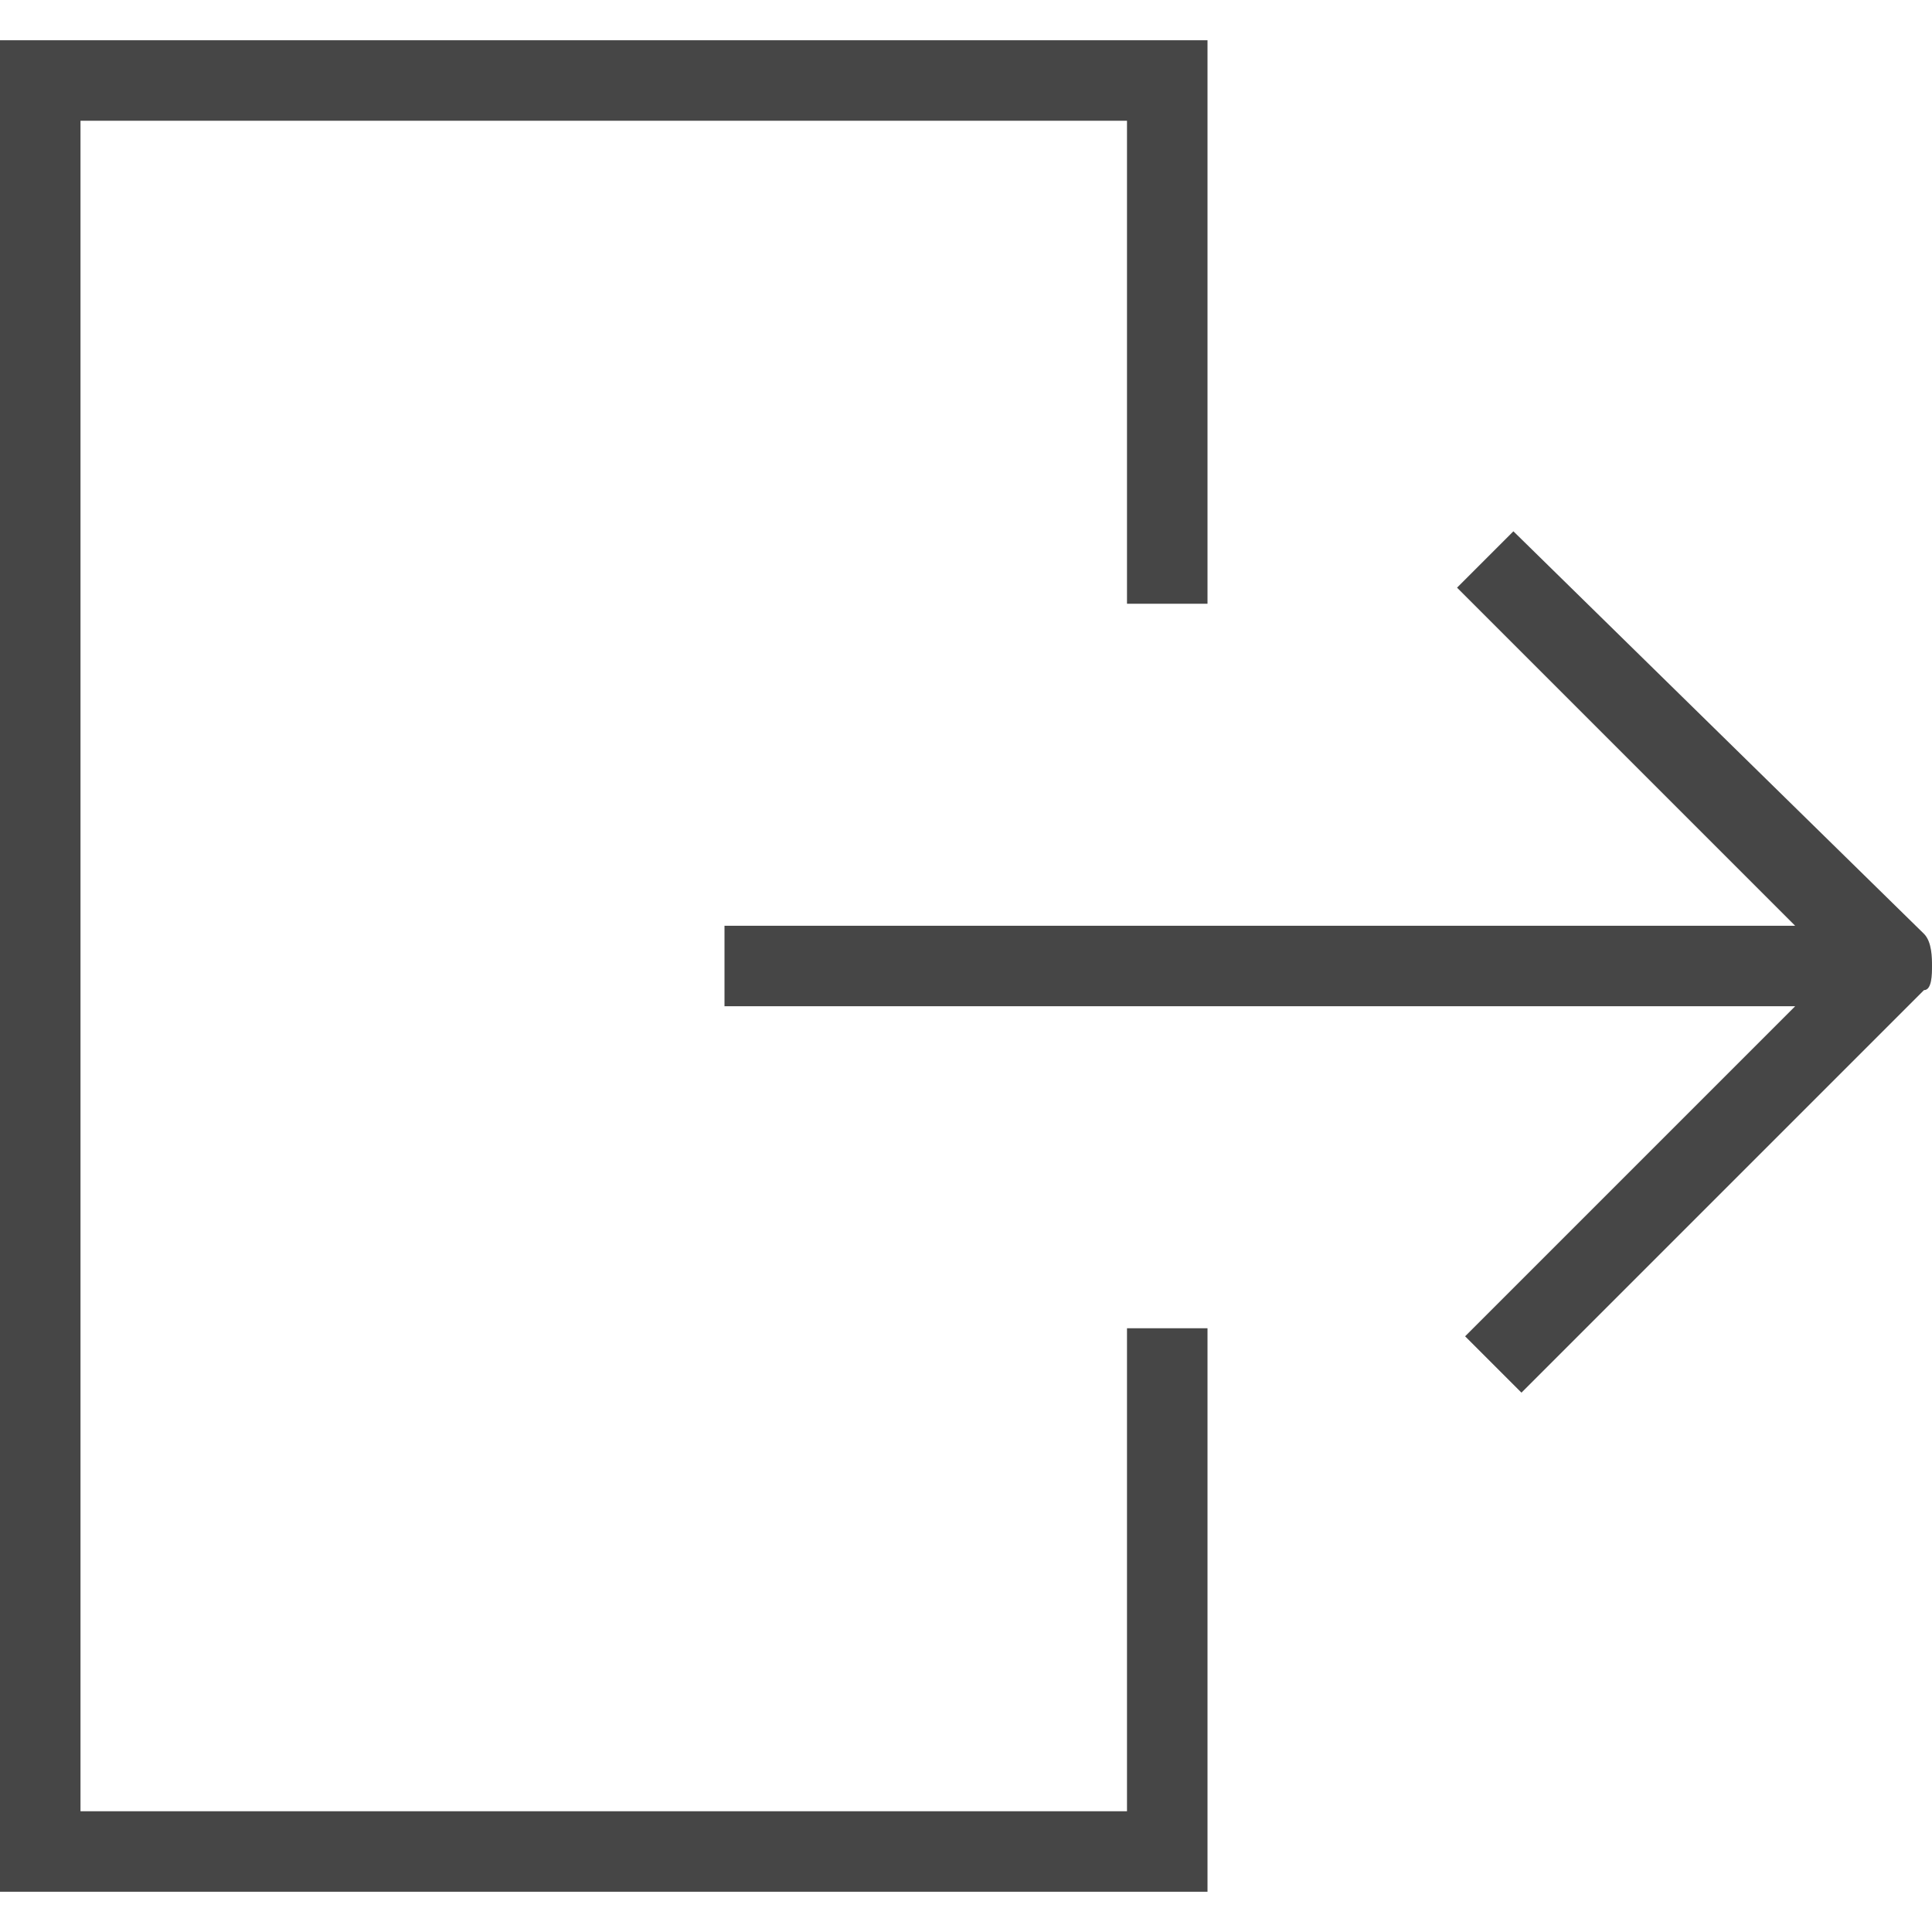 <?xml version="1.0" encoding="utf-8"?>
<!-- Generator: Adobe Illustrator 27.3.1, SVG Export Plug-In . SVG Version: 6.00 Build 0)  -->
<svg version="1.1" id="Layer_1" xmlns="http://www.w3.org/2000/svg" xmlns:xlink="http://www.w3.org/1999/xlink" x="0px" y="0px"
	 viewBox="0 0 24 24" style="enable-background:new 0 0 24 24;" xml:space="preserve">
<style type="text/css">
	.st0{fill:#464646;}
</style>
<polygon class="st0" points="15,16.5 14,16.5 14,22.5 1,22.5 1,1.5 14,1.5 14,7.5 15,7.5 15,0.5 0,0.5 0,23.5 15,23.5 "/>
<path class="st0" d="M18.8,6.6l-0.7,0.7l4.2,4.2H9v1h13.3l-4.1,4.1l0.7,0.7l5-5C24,12.3,24,12.1,24,12v0c0-0.1,0-0.3-0.1-0.4
	L18.8,6.6z"/>
</svg>

